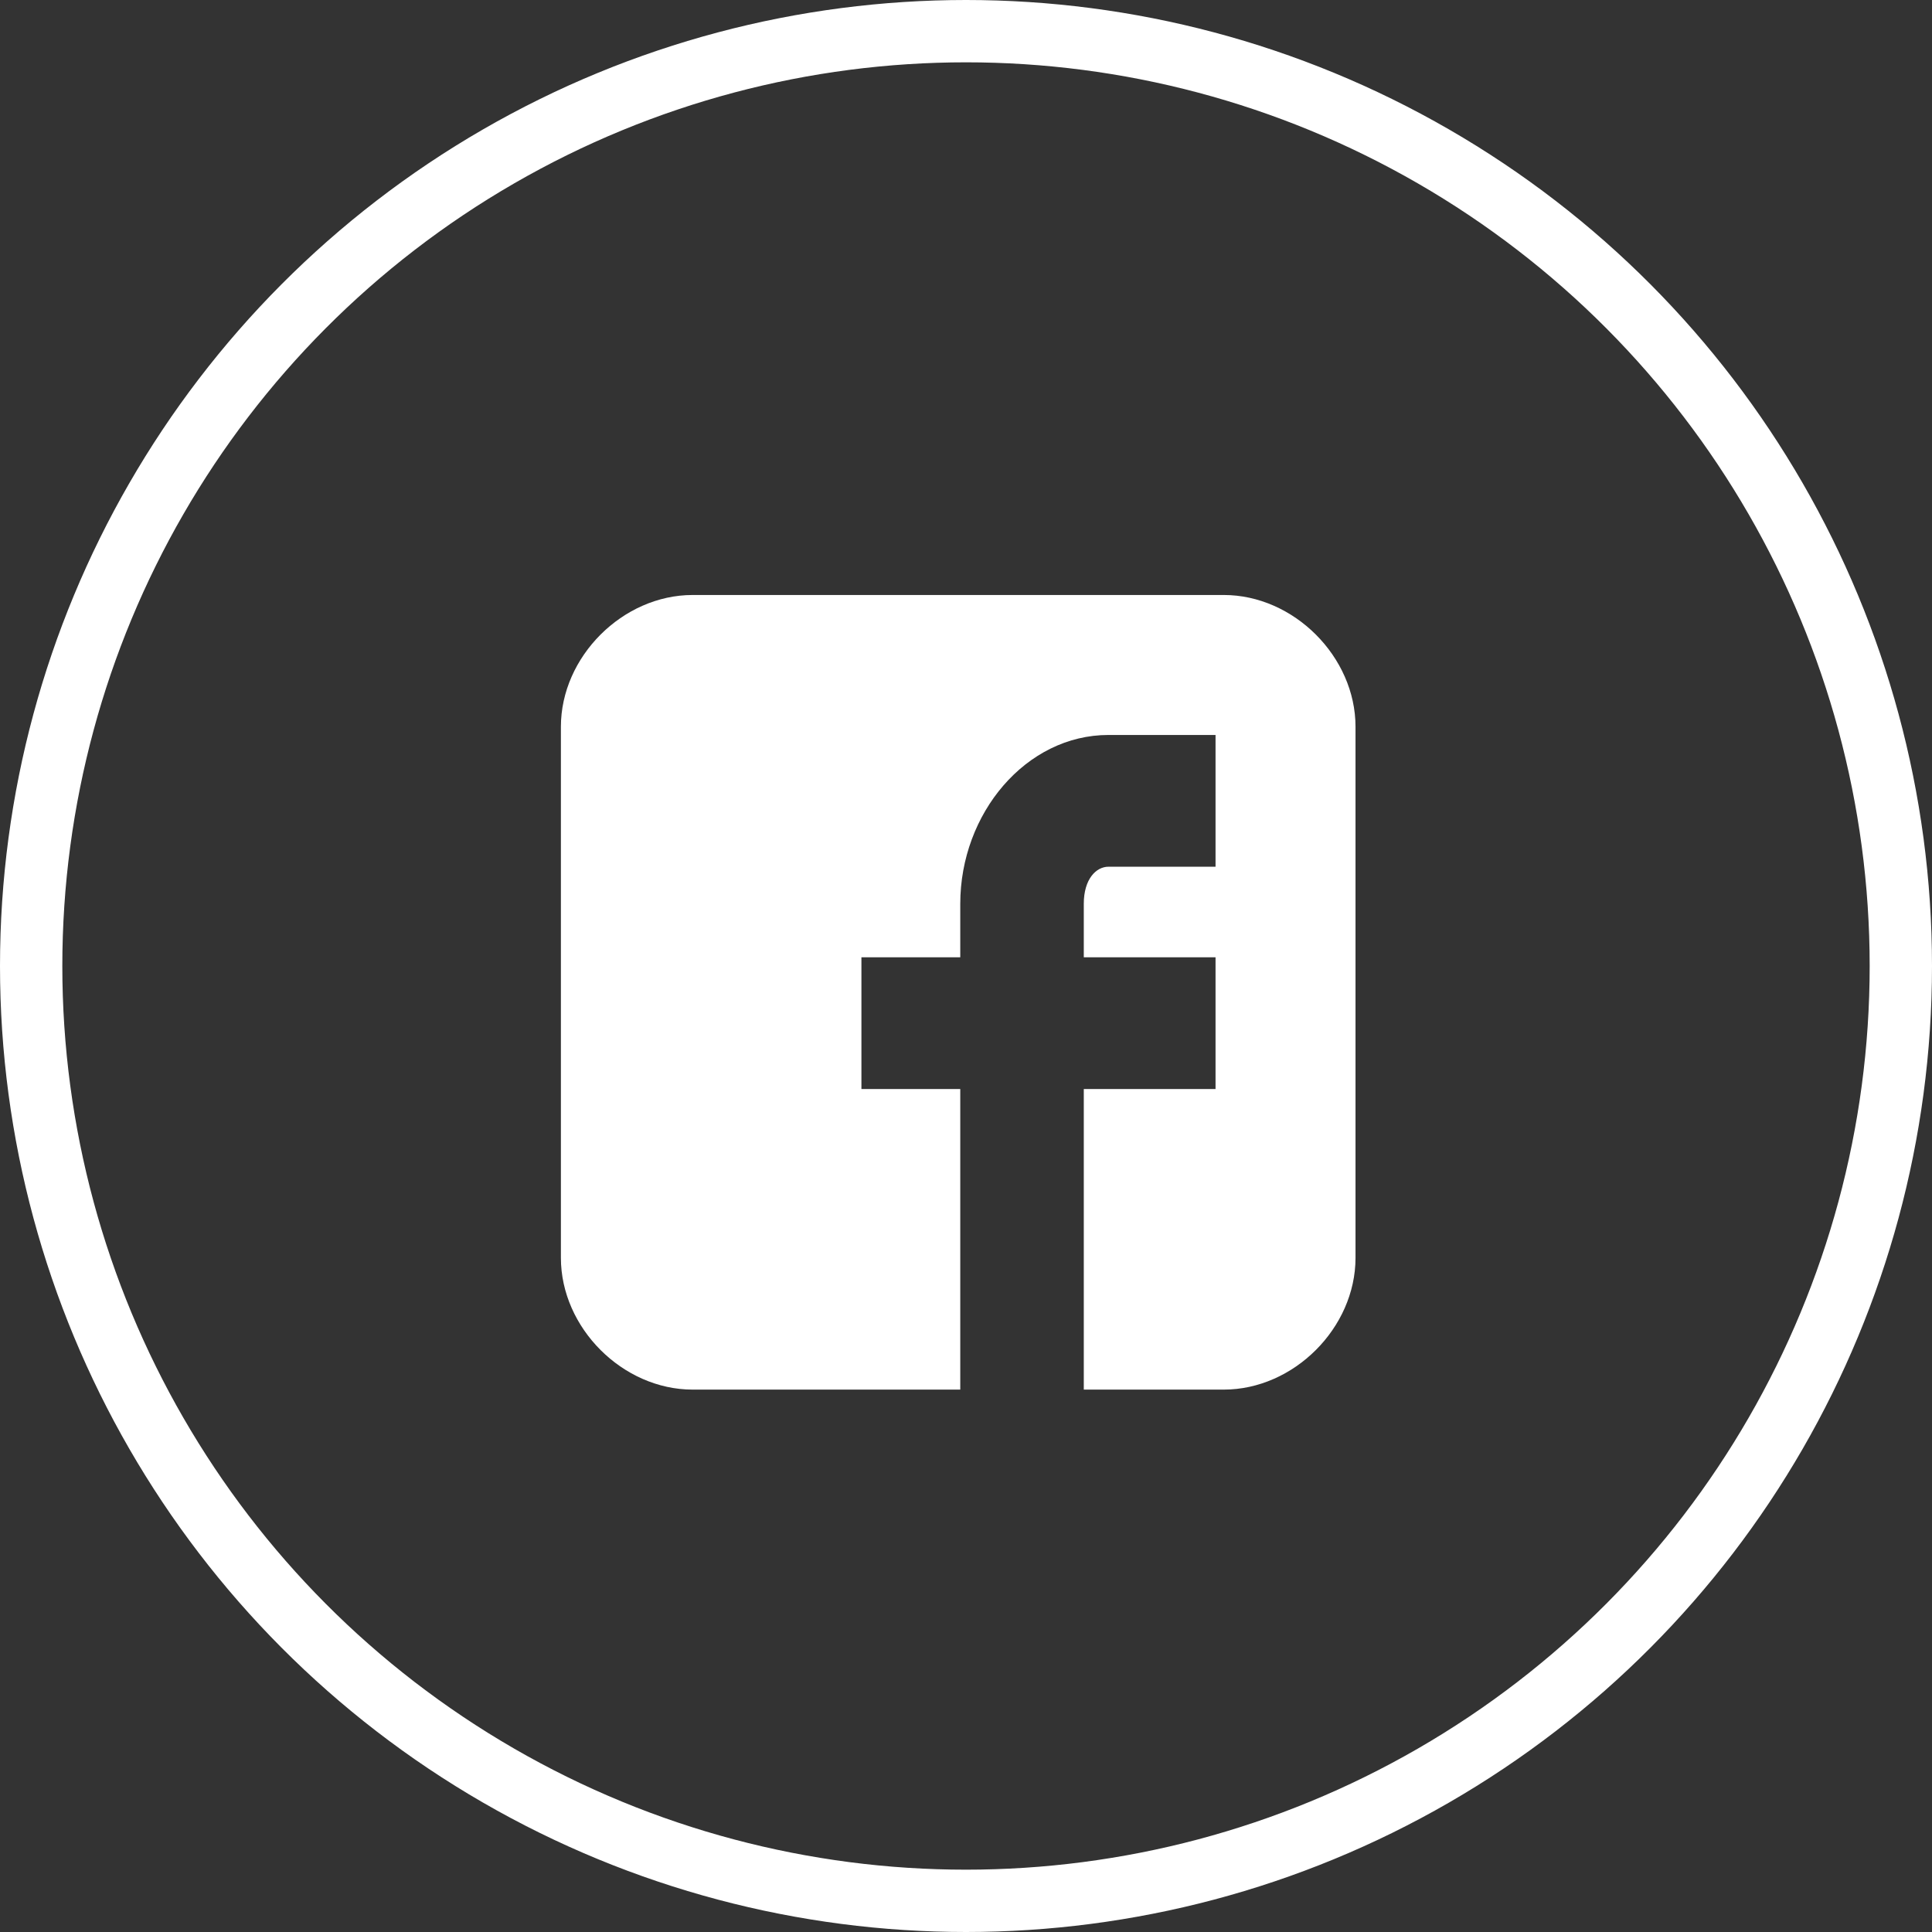 <svg width="31" height="31" viewBox="0 0 31 31" fill="none" xmlns="http://www.w3.org/2000/svg">
<rect x="0" y="0" width="31" height="31" fill="#333333" stroke="none"/>
<circle cx="15.5" cy="15.5" r="15" stroke="white"/>
<path d="M21.75 11.661C21.75 10.538 20.759 9.547 19.636 9.547H11.114C9.991 9.547 9 10.538 9 11.661V20.183C9 21.306 9.991 22.297 11.114 22.297H15.408V17.474H13.822V15.36H15.408V14.502C15.408 13.048 16.465 11.793 17.786 11.793H19.504V13.907H17.786C17.588 13.907 17.39 14.105 17.39 14.502V15.36H19.504V17.474H17.39V22.297H19.636C20.759 22.297 21.75 21.306 21.75 20.183V11.661Z" fill="white"/>
</svg>
